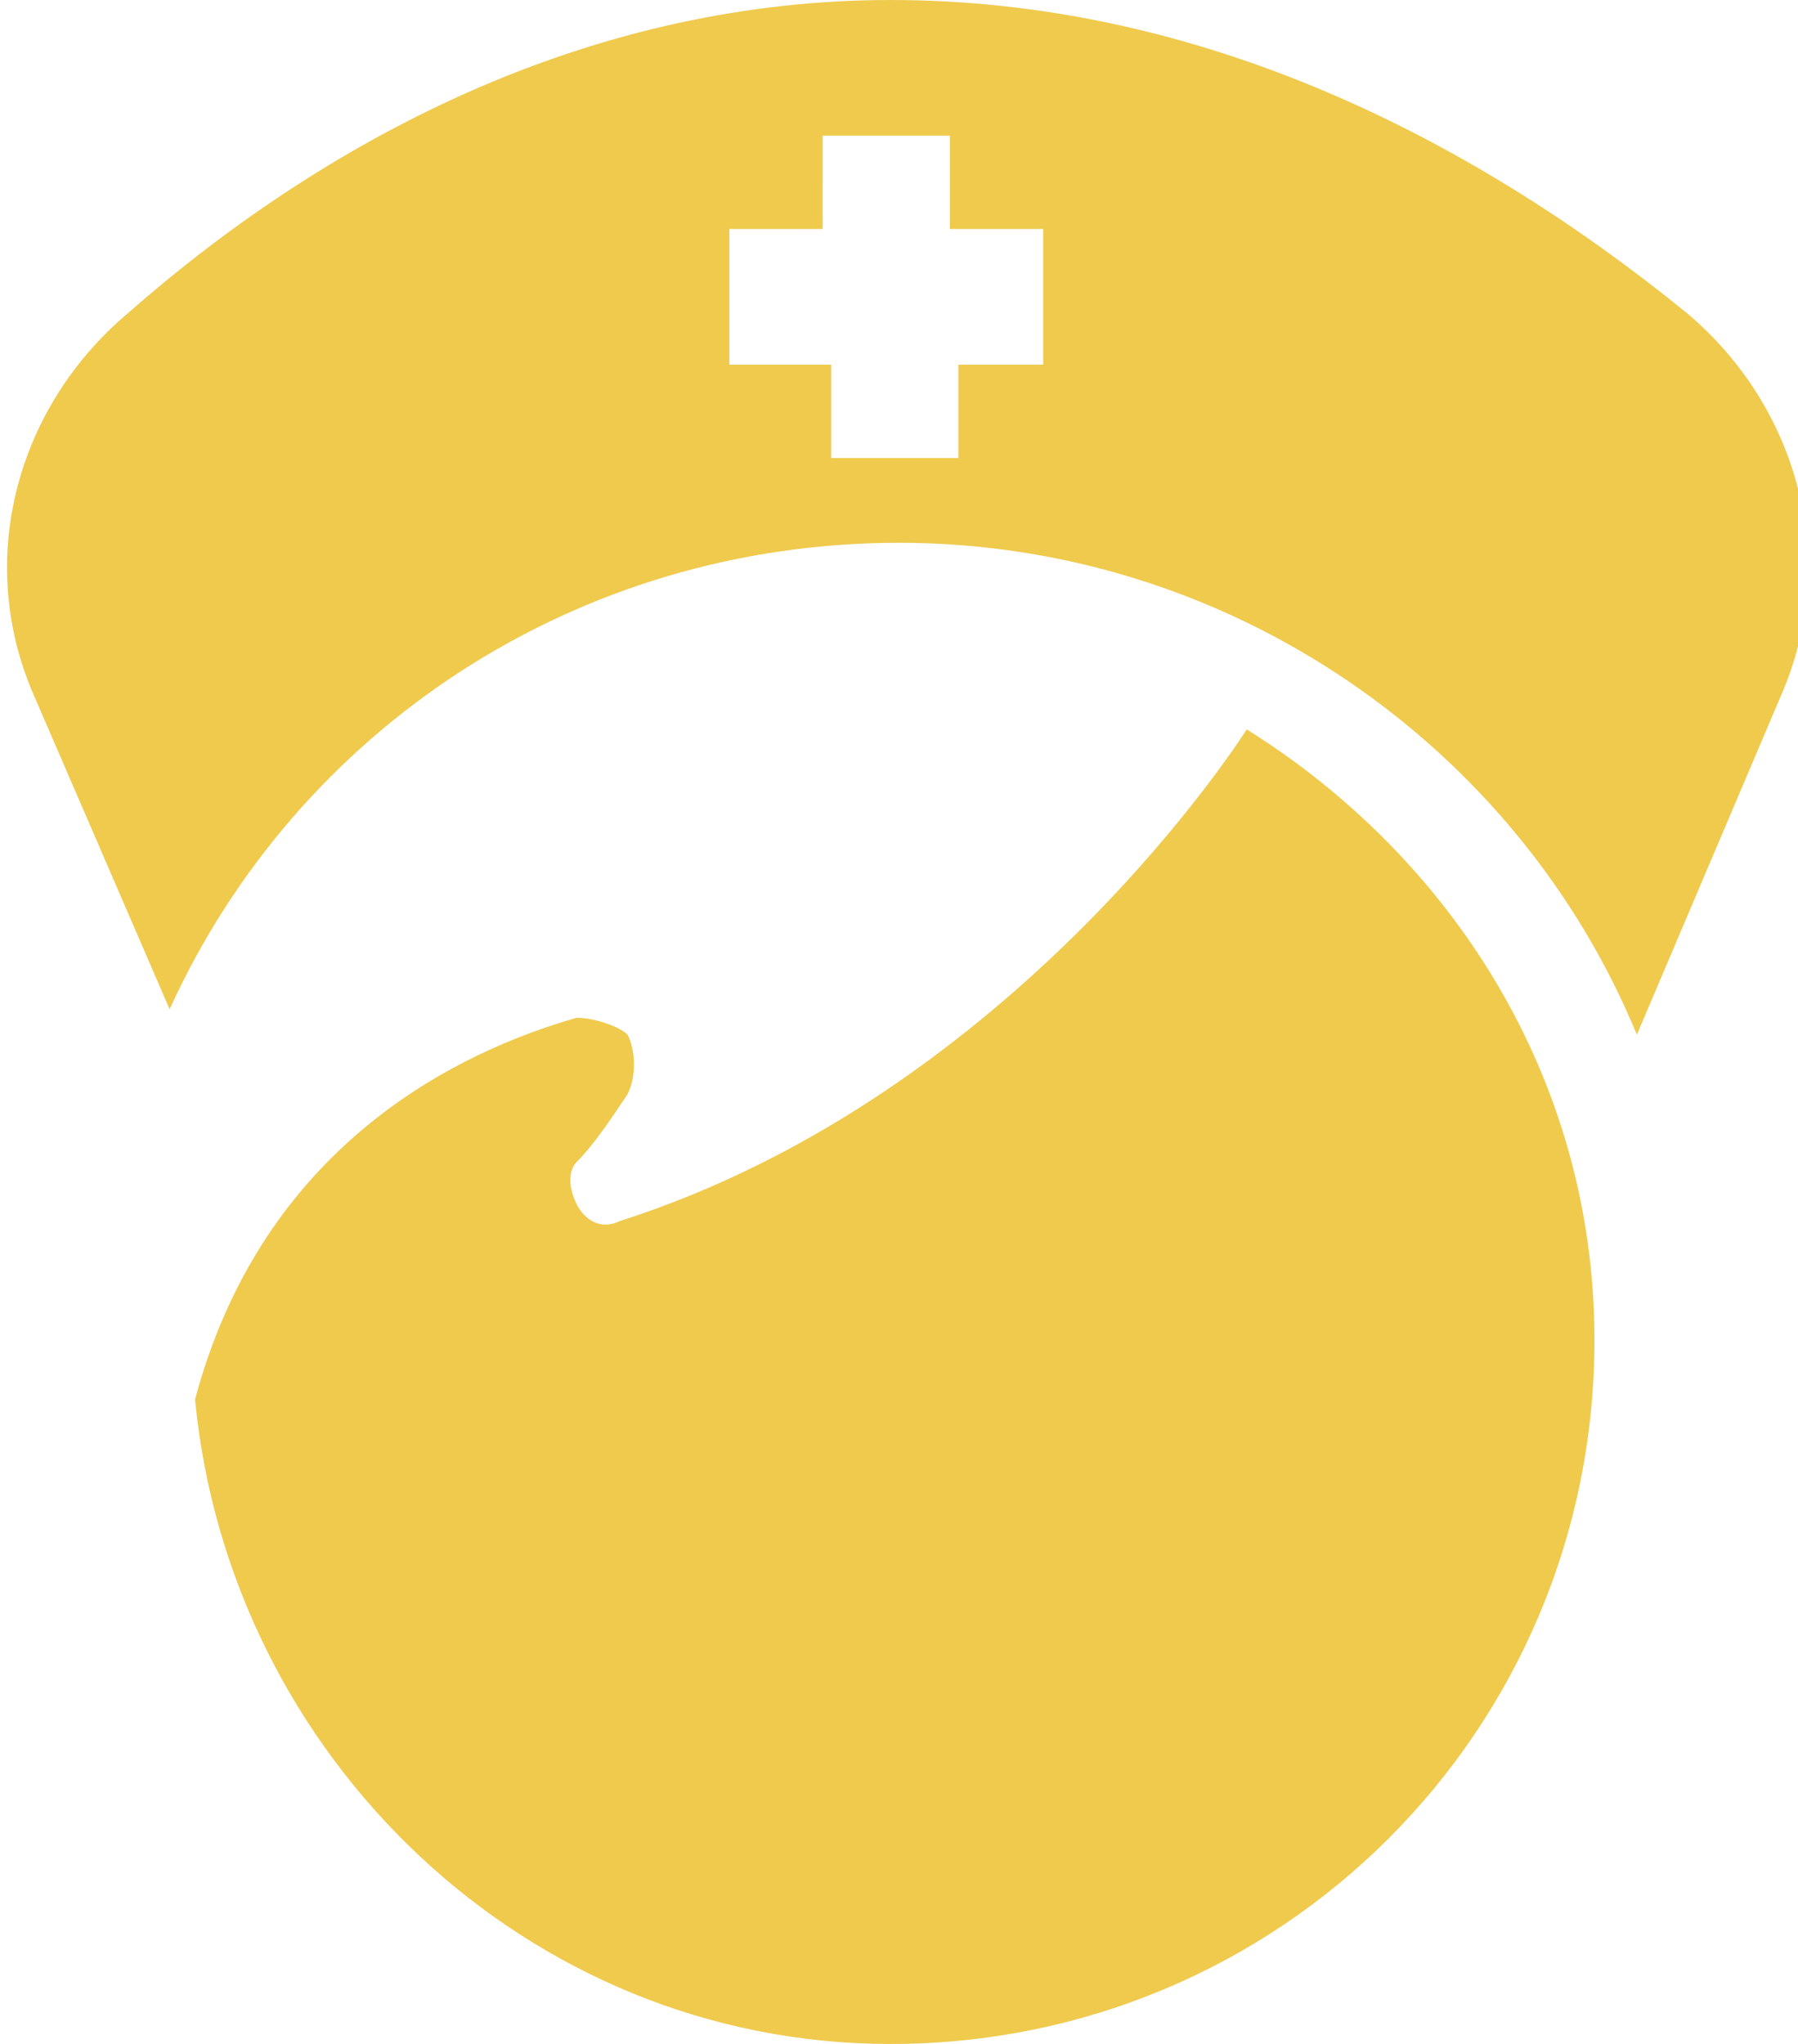 <?xml version="1.0" encoding="utf-8"?>
<!-- Generator: Adobe Illustrator 18.1.0, SVG Export Plug-In . SVG Version: 6.00 Build 0)  -->
<svg version="1.1" id="Layer_1" xmlns="http://www.w3.org/2000/svg" xmlns:xlink="http://www.w3.org/1999/xlink" x="0px" y="0px"
	 viewBox="0 0 21.2 24.1" enable-background="new 0 0 21.2 24.1" xml:space="preserve">
<g>
	<path fill="#EFCA4D" d="M10.5,0C7.1,0,4,1.5,1.5,3.7C0.2,4.8-0.3,6.6,0.4,8.2l1.6,3.7c1.5-3.3,4.8-5.5,8.6-5.5
		c3.9,0,7.3,2.4,8.7,5.8l1.7-4c0.7-1.6,0.2-3.4-1.1-4.5C17.2,1.5,14,0,10.5,0z M12.4,4.3h-1.1v1.1H9.8V4.3H8.6V2.7h1.1V1.6h1.5v1.1
		h1.1V4.3z"/>
	<path fill="#EFCA4D" d="M14.7,8.6C14.7,8.6,14.7,8.6,14.7,8.6c0,0-2.7,4.3-7.4,5.8c-0.2,0.1-0.4,0-0.5-0.2c-0.1-0.2-0.1-0.4,0-0.5
		c0.2-0.2,0.4-0.5,0.6-0.8c0.1-0.2,0.1-0.5,0-0.7C7.3,12.1,7,12,6.8,12c-1.4,0.4-3.7,1.5-4.5,4.5c0.4,4.2,3.9,7.6,8.2,7.6
		c4.6,0,8.3-3.7,8.3-8.3C18.8,12.7,17.1,10.1,14.7,8.6z"/>
</g>
</svg>
